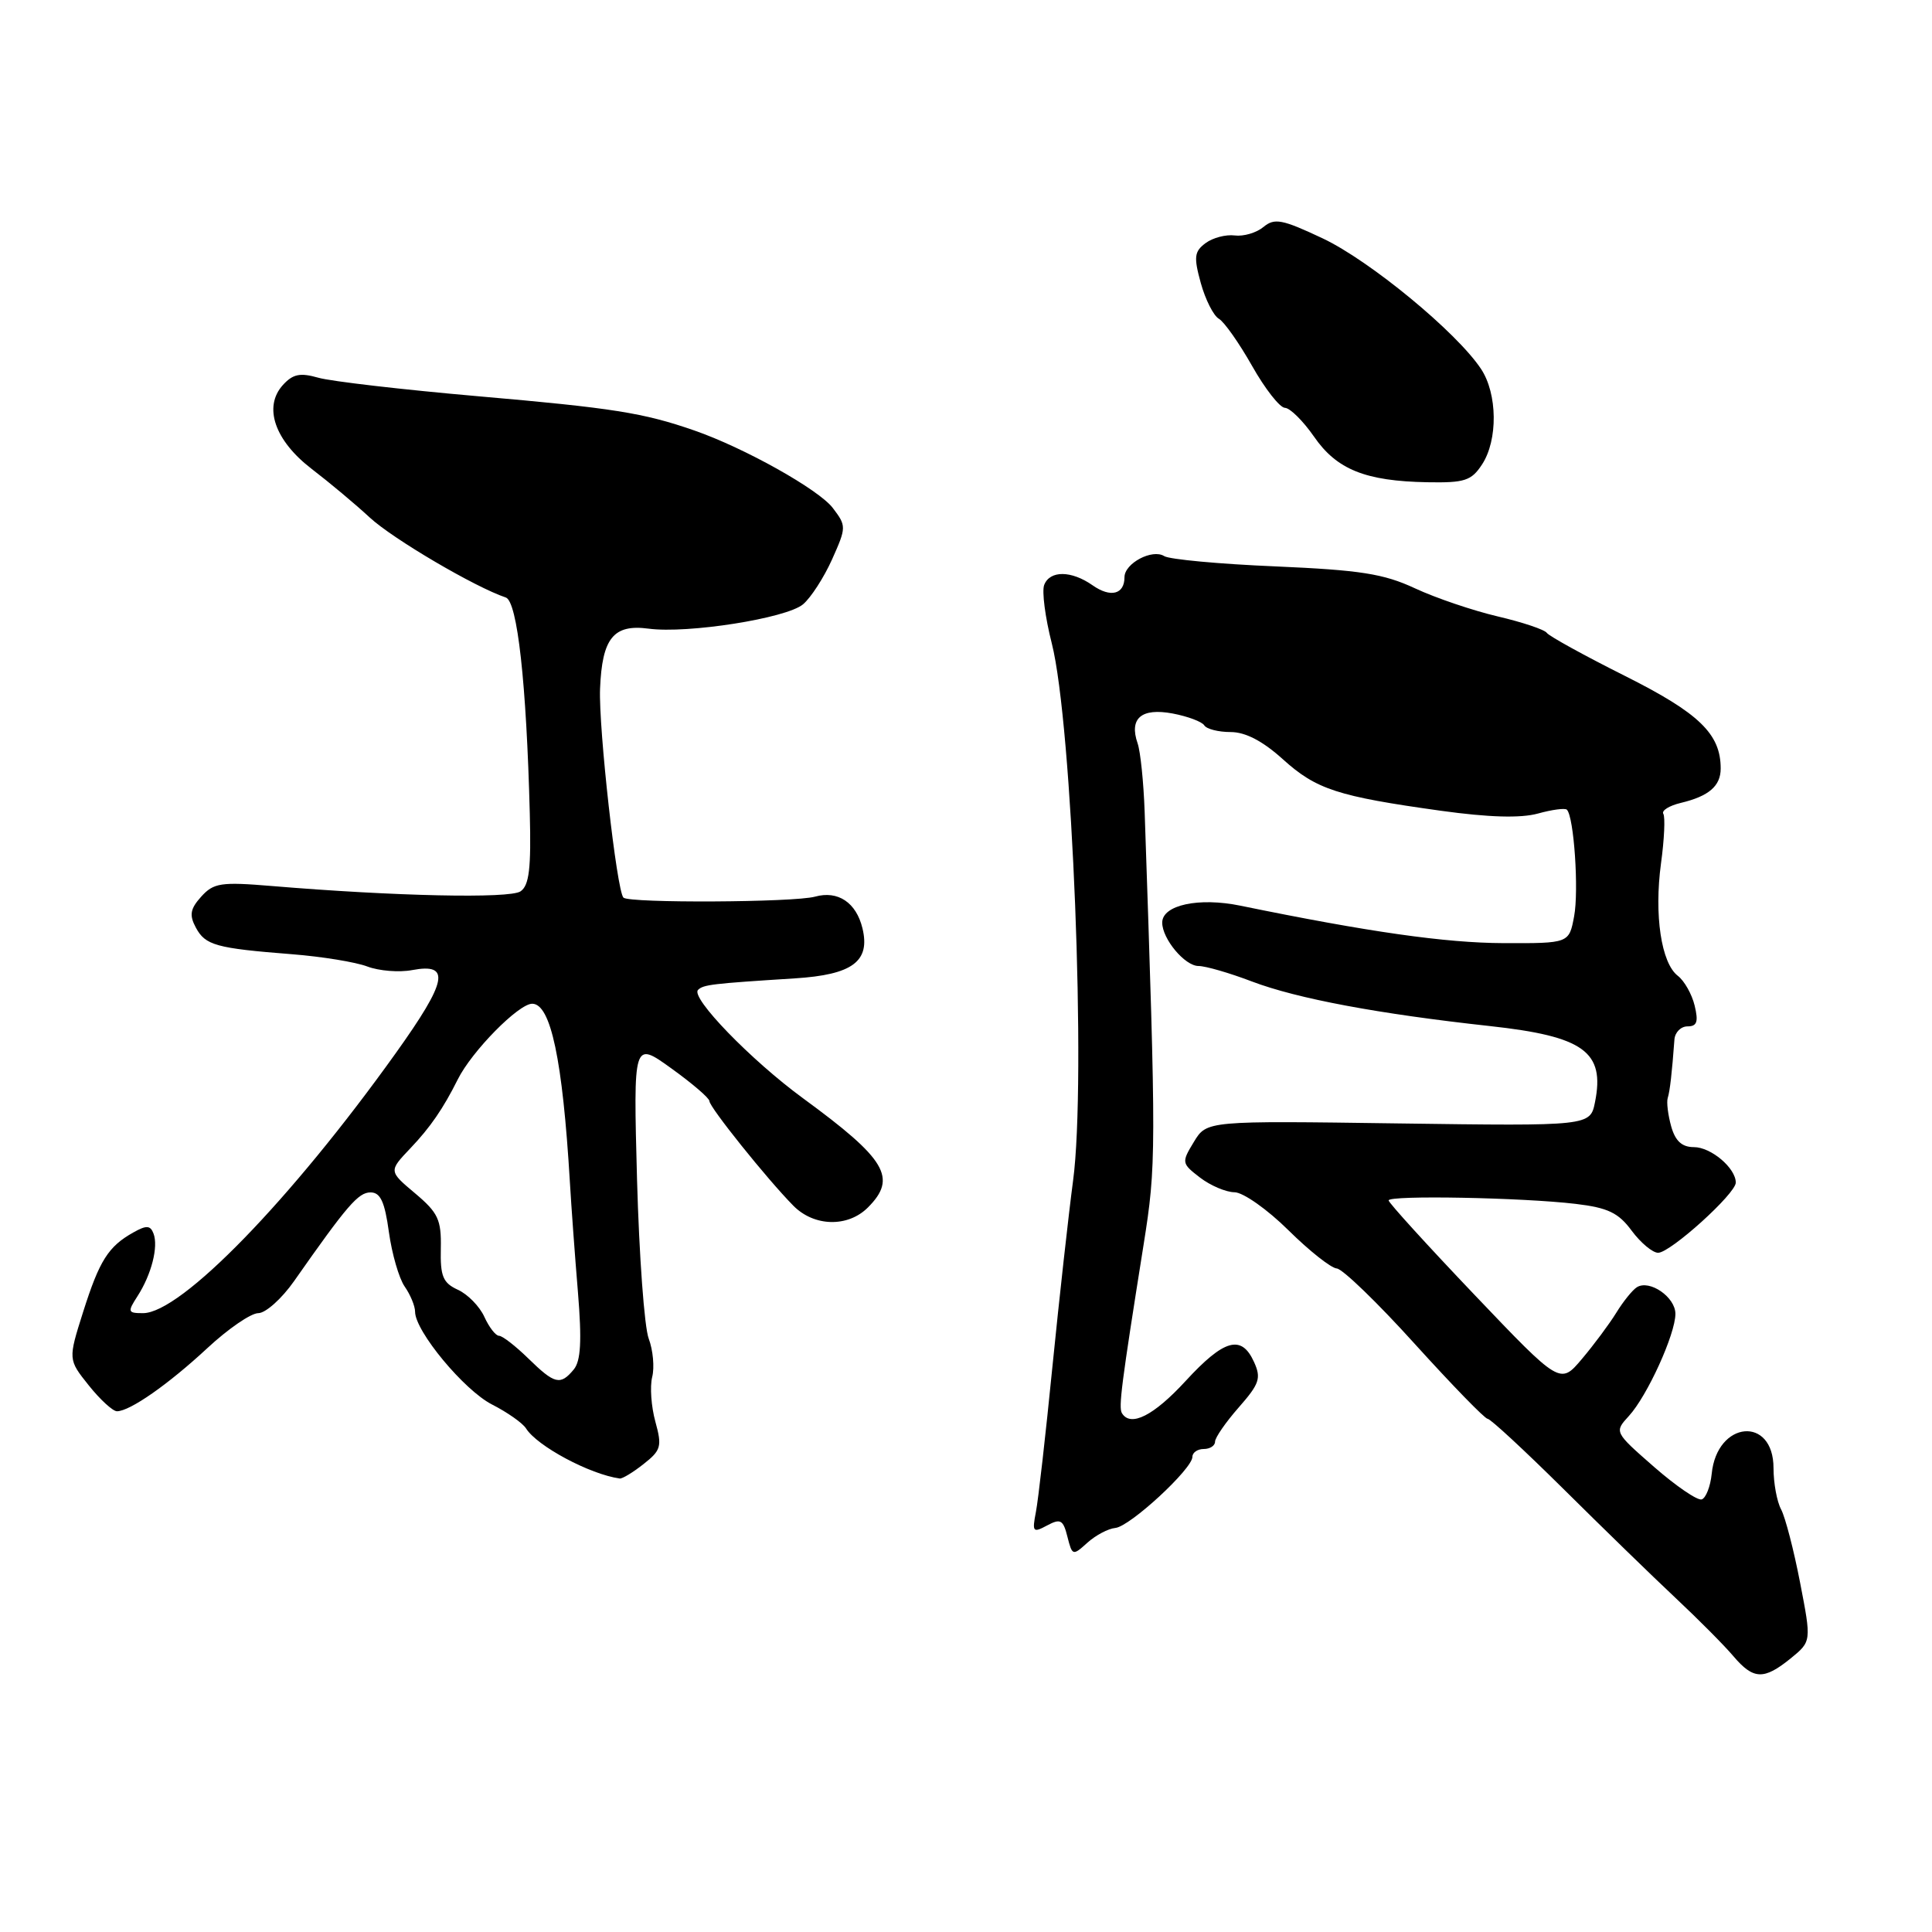 <?xml version="1.0" encoding="UTF-8" standalone="no"?>
<!DOCTYPE svg PUBLIC "-//W3C//DTD SVG 1.1//EN" "http://www.w3.org/Graphics/SVG/1.1/DTD/svg11.dtd" >
<svg xmlns="http://www.w3.org/2000/svg" xmlns:xlink="http://www.w3.org/1999/xlink" version="1.1" viewBox="0 0 256 256">
 <g >
 <path fill="currentColor"
d=" M 237.27 219.75 C 240.03 217.50 240.03 217.50 238.52 209.70 C 237.69 205.40 236.56 201.05 236.01 200.01 C 235.45 198.98 235.00 196.51 235.00 194.53 C 235.00 187.57 227.51 188.25 226.81 195.28 C 226.64 196.97 226.04 198.49 225.49 198.68 C 224.93 198.86 222.09 196.92 219.18 194.38 C 213.89 189.75 213.89 189.75 215.84 187.62 C 218.27 184.97 222.00 176.78 222.00 174.09 C 222.00 171.88 218.59 169.52 216.90 170.56 C 216.32 170.92 215.09 172.44 214.17 173.94 C 213.25 175.43 211.20 178.19 209.61 180.07 C 206.73 183.48 206.73 183.48 195.36 171.55 C 189.11 164.99 184.00 159.37 184.00 159.06 C 184.00 158.35 201.72 158.68 208.78 159.52 C 213.06 160.03 214.46 160.70 216.21 163.08 C 217.40 164.68 218.98 166.00 219.71 166.00 C 221.33 166.00 230.00 158.17 230.00 156.70 C 230.00 154.78 226.72 152.00 224.45 152.00 C 222.87 152.00 221.99 151.20 221.44 149.25 C 221.02 147.74 220.81 146.05 220.98 145.50 C 221.27 144.58 221.54 142.23 221.87 137.75 C 221.94 136.79 222.72 136.00 223.61 136.00 C 224.86 136.00 225.07 135.39 224.55 133.25 C 224.19 131.74 223.18 129.96 222.32 129.30 C 220.12 127.61 219.17 121.24 220.09 114.41 C 220.53 111.22 220.66 108.26 220.40 107.84 C 220.13 107.41 221.17 106.76 222.71 106.39 C 226.44 105.50 228.00 104.15 228.00 101.83 C 228.00 97.25 225.16 94.50 215.33 89.57 C 209.92 86.86 205.26 84.29 204.96 83.86 C 204.67 83.43 201.75 82.45 198.46 81.68 C 195.18 80.91 190.25 79.24 187.50 77.96 C 183.34 76.02 180.24 75.54 169.00 75.05 C 161.57 74.74 154.95 74.12 154.27 73.69 C 152.69 72.69 149.00 74.64 149.00 76.48 C 149.00 78.76 147.16 79.23 144.78 77.56 C 141.96 75.58 139.11 75.56 138.36 77.51 C 138.04 78.33 138.49 81.82 139.37 85.26 C 142.08 95.95 143.96 143.19 142.19 156.43 C 141.60 160.87 140.37 171.93 139.46 181.00 C 138.56 190.07 137.57 198.79 137.26 200.36 C 136.75 203.00 136.87 203.14 138.75 202.13 C 140.52 201.18 140.88 201.38 141.44 203.63 C 142.08 206.15 142.15 206.17 144.08 204.42 C 145.18 203.43 146.84 202.55 147.79 202.46 C 149.72 202.28 158.00 194.64 158.00 193.04 C 158.00 192.47 158.68 192.00 159.50 192.00 C 160.32 192.00 161.00 191.57 161.00 191.03 C 161.00 190.50 162.41 188.46 164.14 186.49 C 166.89 183.36 167.14 182.61 166.16 180.46 C 164.50 176.80 162.20 177.44 157.09 183.00 C 152.87 187.59 149.81 189.14 148.66 187.25 C 148.20 186.48 148.58 183.47 151.53 164.94 C 153.21 154.37 153.22 152.89 151.67 107.50 C 151.53 103.65 151.12 99.60 150.74 98.50 C 149.59 95.18 151.24 93.77 155.37 94.54 C 157.38 94.92 159.27 95.63 159.57 96.11 C 159.87 96.60 161.44 97.00 163.06 97.00 C 165.03 97.00 167.31 98.19 169.98 100.60 C 174.42 104.61 177.22 105.52 190.93 107.43 C 197.29 108.31 201.48 108.43 203.78 107.80 C 205.65 107.28 207.38 107.05 207.62 107.29 C 208.56 108.23 209.22 118.00 208.58 121.41 C 207.91 125.00 207.91 125.00 199.20 124.97 C 191.52 124.94 181.38 123.50 164.37 120.01 C 158.84 118.87 154.00 119.92 154.00 122.25 C 154.00 124.41 157.00 128.00 158.81 128.00 C 159.74 128.00 162.92 128.92 165.88 130.05 C 171.90 132.33 182.62 134.34 197.43 135.96 C 209.86 137.32 212.68 139.36 211.35 146.02 C 210.71 149.21 210.71 149.21 185.30 148.86 C 159.90 148.50 159.90 148.50 158.20 151.30 C 156.54 154.03 156.56 154.15 159.00 156.03 C 160.38 157.09 162.44 157.97 163.58 157.98 C 164.72 157.99 167.93 160.25 170.71 163.00 C 173.49 165.75 176.38 168.03 177.13 168.08 C 177.88 168.12 182.54 172.62 187.47 178.08 C 192.41 183.53 196.75 188.00 197.12 188.00 C 197.49 188.00 202.00 192.18 207.15 197.28 C 212.29 202.38 218.97 208.88 222.00 211.72 C 225.03 214.56 228.48 218.03 229.67 219.44 C 232.34 222.58 233.71 222.63 237.27 219.75 Z  M 85.28 193.99 C 87.60 192.17 87.74 191.65 86.84 188.38 C 86.29 186.39 86.10 183.73 86.42 182.45 C 86.74 181.18 86.53 178.90 85.96 177.38 C 85.38 175.87 84.69 166.37 84.41 156.29 C 83.92 137.94 83.92 137.94 88.96 141.57 C 91.73 143.56 94.00 145.51 94.00 145.90 C 94.00 146.70 101.64 156.23 105.11 159.75 C 107.86 162.55 112.34 162.66 115.00 160.00 C 118.92 156.08 117.46 153.62 106.41 145.53 C 99.52 140.49 91.48 132.19 92.49 131.17 C 93.20 130.47 94.27 130.34 105.31 129.64 C 112.96 129.16 115.34 127.39 114.28 123.00 C 113.45 119.58 111.03 117.97 108.00 118.81 C 105.22 119.58 83.36 119.69 82.61 118.94 C 81.72 118.05 79.31 96.51 79.51 91.27 C 79.78 84.55 81.29 82.68 85.94 83.30 C 91.11 83.99 104.18 81.93 106.40 80.08 C 107.44 79.21 109.17 76.53 110.25 74.13 C 112.16 69.86 112.16 69.69 110.35 67.31 C 108.50 64.87 98.63 59.34 92.00 57.04 C 85.27 54.70 81.24 54.06 63.30 52.50 C 53.35 51.63 43.85 50.53 42.18 50.05 C 39.76 49.36 38.81 49.56 37.48 51.02 C 34.86 53.92 36.40 58.38 41.32 62.15 C 43.62 63.91 47.08 66.80 49.00 68.58 C 52.06 71.41 62.97 77.82 67.02 79.17 C 68.56 79.69 69.76 90.55 70.20 107.80 C 70.39 115.07 70.12 117.33 68.97 118.11 C 67.53 119.09 52.30 118.76 36.00 117.40 C 29.28 116.84 28.31 116.99 26.67 118.80 C 25.20 120.43 25.06 121.25 25.95 122.91 C 27.21 125.26 28.62 125.65 38.69 126.44 C 42.64 126.75 47.14 127.48 48.68 128.07 C 50.22 128.65 52.89 128.87 54.62 128.54 C 59.75 127.58 59.29 129.96 52.46 139.52 C 38.55 158.99 23.97 174.00 18.95 174.00 C 16.93 174.00 16.87 173.84 18.22 171.75 C 20.07 168.88 21.01 165.19 20.34 163.45 C 19.93 162.36 19.40 162.33 17.68 163.30 C 14.34 165.17 13.18 167.02 11.02 173.82 C 9.02 180.14 9.02 180.14 11.76 183.57 C 13.27 185.46 14.95 187.00 15.50 187.00 C 17.22 186.99 22.30 183.44 27.48 178.63 C 30.22 176.08 33.25 174.00 34.22 174.00 C 35.19 174.00 37.33 172.09 38.97 169.75 C 46.02 159.69 47.48 158.00 49.10 158.00 C 50.41 158.00 50.98 159.24 51.53 163.25 C 51.93 166.14 52.87 169.39 53.62 170.47 C 54.38 171.56 55.00 173.06 55.00 173.81 C 55.00 176.38 61.49 184.21 65.19 186.10 C 67.23 187.14 69.25 188.56 69.70 189.27 C 71.17 191.62 78.16 195.36 82.12 195.91 C 82.45 195.96 83.88 195.10 85.28 193.99 Z  M 196.38 61.54 C 198.50 58.31 198.43 52.17 196.24 48.88 C 193.02 44.02 181.50 34.53 175.27 31.59 C 169.88 29.05 168.88 28.86 167.41 30.08 C 166.48 30.85 164.77 31.35 163.61 31.20 C 162.44 31.05 160.71 31.50 159.75 32.21 C 158.25 33.32 158.16 34.05 159.11 37.50 C 159.72 39.70 160.80 41.84 161.51 42.24 C 162.22 42.65 164.20 45.47 165.91 48.49 C 167.62 51.52 169.58 54.02 170.26 54.04 C 170.94 54.06 172.67 55.78 174.11 57.85 C 177.12 62.22 180.93 63.75 189.13 63.90 C 194.08 63.99 194.97 63.70 196.38 61.54 Z  M 70.00 180.00 C 68.31 178.35 66.57 177.00 66.13 177.00 C 65.68 177.00 64.81 175.87 64.18 174.49 C 63.55 173.10 61.97 171.49 60.67 170.90 C 58.69 169.99 58.33 169.12 58.41 165.44 C 58.49 161.61 58.06 160.70 55.00 158.12 C 51.50 155.18 51.50 155.18 54.38 152.15 C 57.02 149.38 58.74 146.87 60.65 143.04 C 62.51 139.30 68.71 133.00 70.52 133.00 C 72.98 133.00 74.55 140.45 75.51 156.59 C 75.70 159.84 76.18 166.42 76.58 171.22 C 77.11 177.69 76.96 180.34 76.02 181.47 C 74.25 183.60 73.50 183.42 70.00 180.00 Z "/>
</g>
</svg>